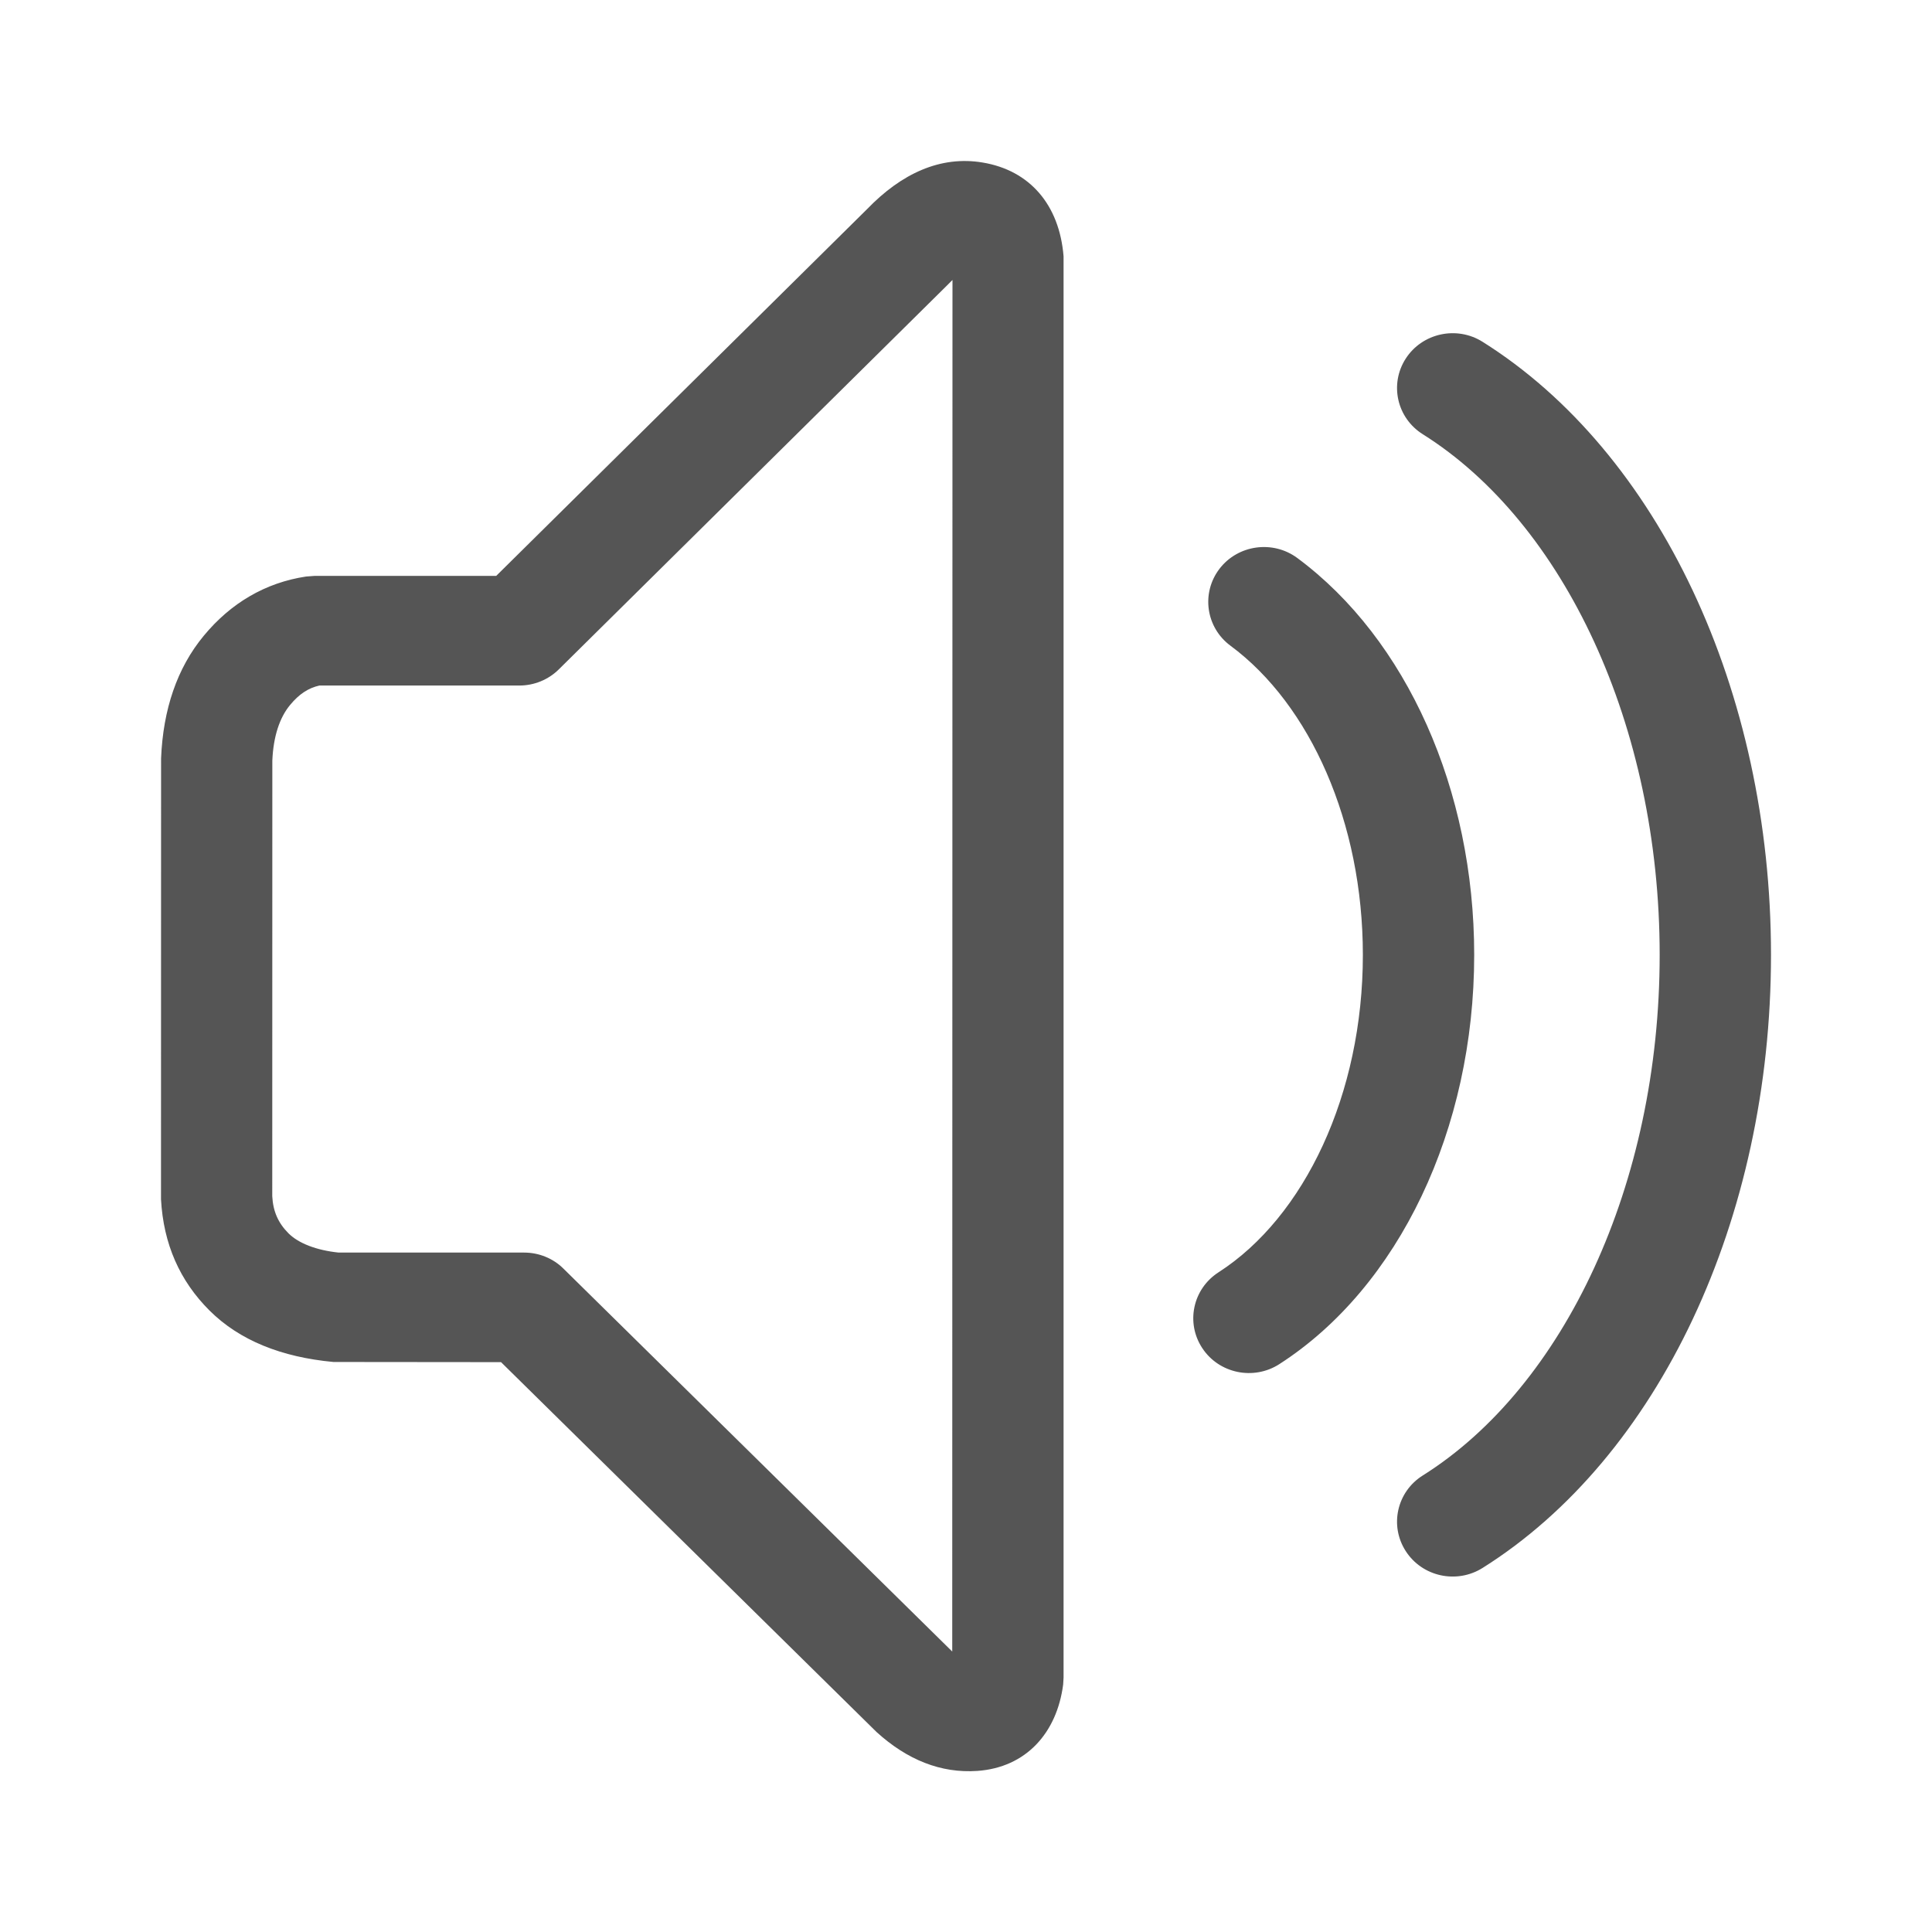 <svg xmlns="http://www.w3.org/2000/svg" width="24" height="24" viewBox="0 0 24 24">
  <path fill="#555" d="M12.026,20.64 C12.032,20.64 12.038,20.64 12.043,20.64 C12.041,20.64 12.039,20.64 12.037,20.641 L12.026,20.64 Z M11.829,20.516 L11.832,3.478 C11.811,3.498 11.788,3.522 11.762,3.548 L6.941,8.316 C6.811,8.444 6.635,8.516 6.451,8.516 L3.968,8.516 C3.832,8.546 3.716,8.621 3.603,8.758 C3.474,8.914 3.396,9.146 3.383,9.448 L3.382,14.859 C3.392,15.049 3.456,15.193 3.585,15.322 C3.708,15.444 3.928,15.531 4.207,15.56 L6.511,15.56 C6.694,15.56 6.87,15.631 6.999,15.759 L11.829,20.516 Z M6.164,7.154 L10.77,2.599 C11.198,2.155 11.683,1.931 12.207,2.019 C12.79,2.116 13.16,2.541 13.212,3.184 L13.212,20.84 L13.207,20.925 C13.129,21.528 12.745,21.957 12.14,21.999 C11.689,22.03 11.269,21.862 10.888,21.515 L6.224,16.921 L4.142,16.919 C3.498,16.859 2.976,16.652 2.602,16.279 C2.234,15.912 2.03,15.454 2,14.897 L2.001,9.42 C2.026,8.814 2.199,8.299 2.531,7.898 C2.867,7.491 3.298,7.238 3.801,7.162 L3.906,7.154 L6.164,7.154 Z M15.892,16.946 C15.573,17.151 15.144,17.063 14.936,16.748 C14.727,16.433 14.817,16.011 15.137,15.805 C16.204,15.119 16.93,13.593 16.93,11.862 C16.93,10.218 16.276,8.754 15.285,8.021 C14.98,7.795 14.919,7.368 15.148,7.067 C15.377,6.767 15.811,6.706 16.116,6.932 C17.475,7.939 18.313,9.812 18.313,11.862 C18.313,14.027 17.378,15.99 15.892,16.946 Z M18.418,19.477 C18.096,19.68 17.668,19.587 17.463,19.269 C17.258,18.952 17.352,18.531 17.674,18.329 C19.428,17.227 20.617,14.711 20.617,11.862 C20.617,9.013 19.428,6.496 17.674,5.394 C17.352,5.192 17.258,4.771 17.463,4.454 C17.668,4.137 18.096,4.044 18.417,4.246 C20.602,5.618 22,8.577 22,11.862 C22,15.147 20.602,18.105 18.418,19.477 Z"/>
</svg>
